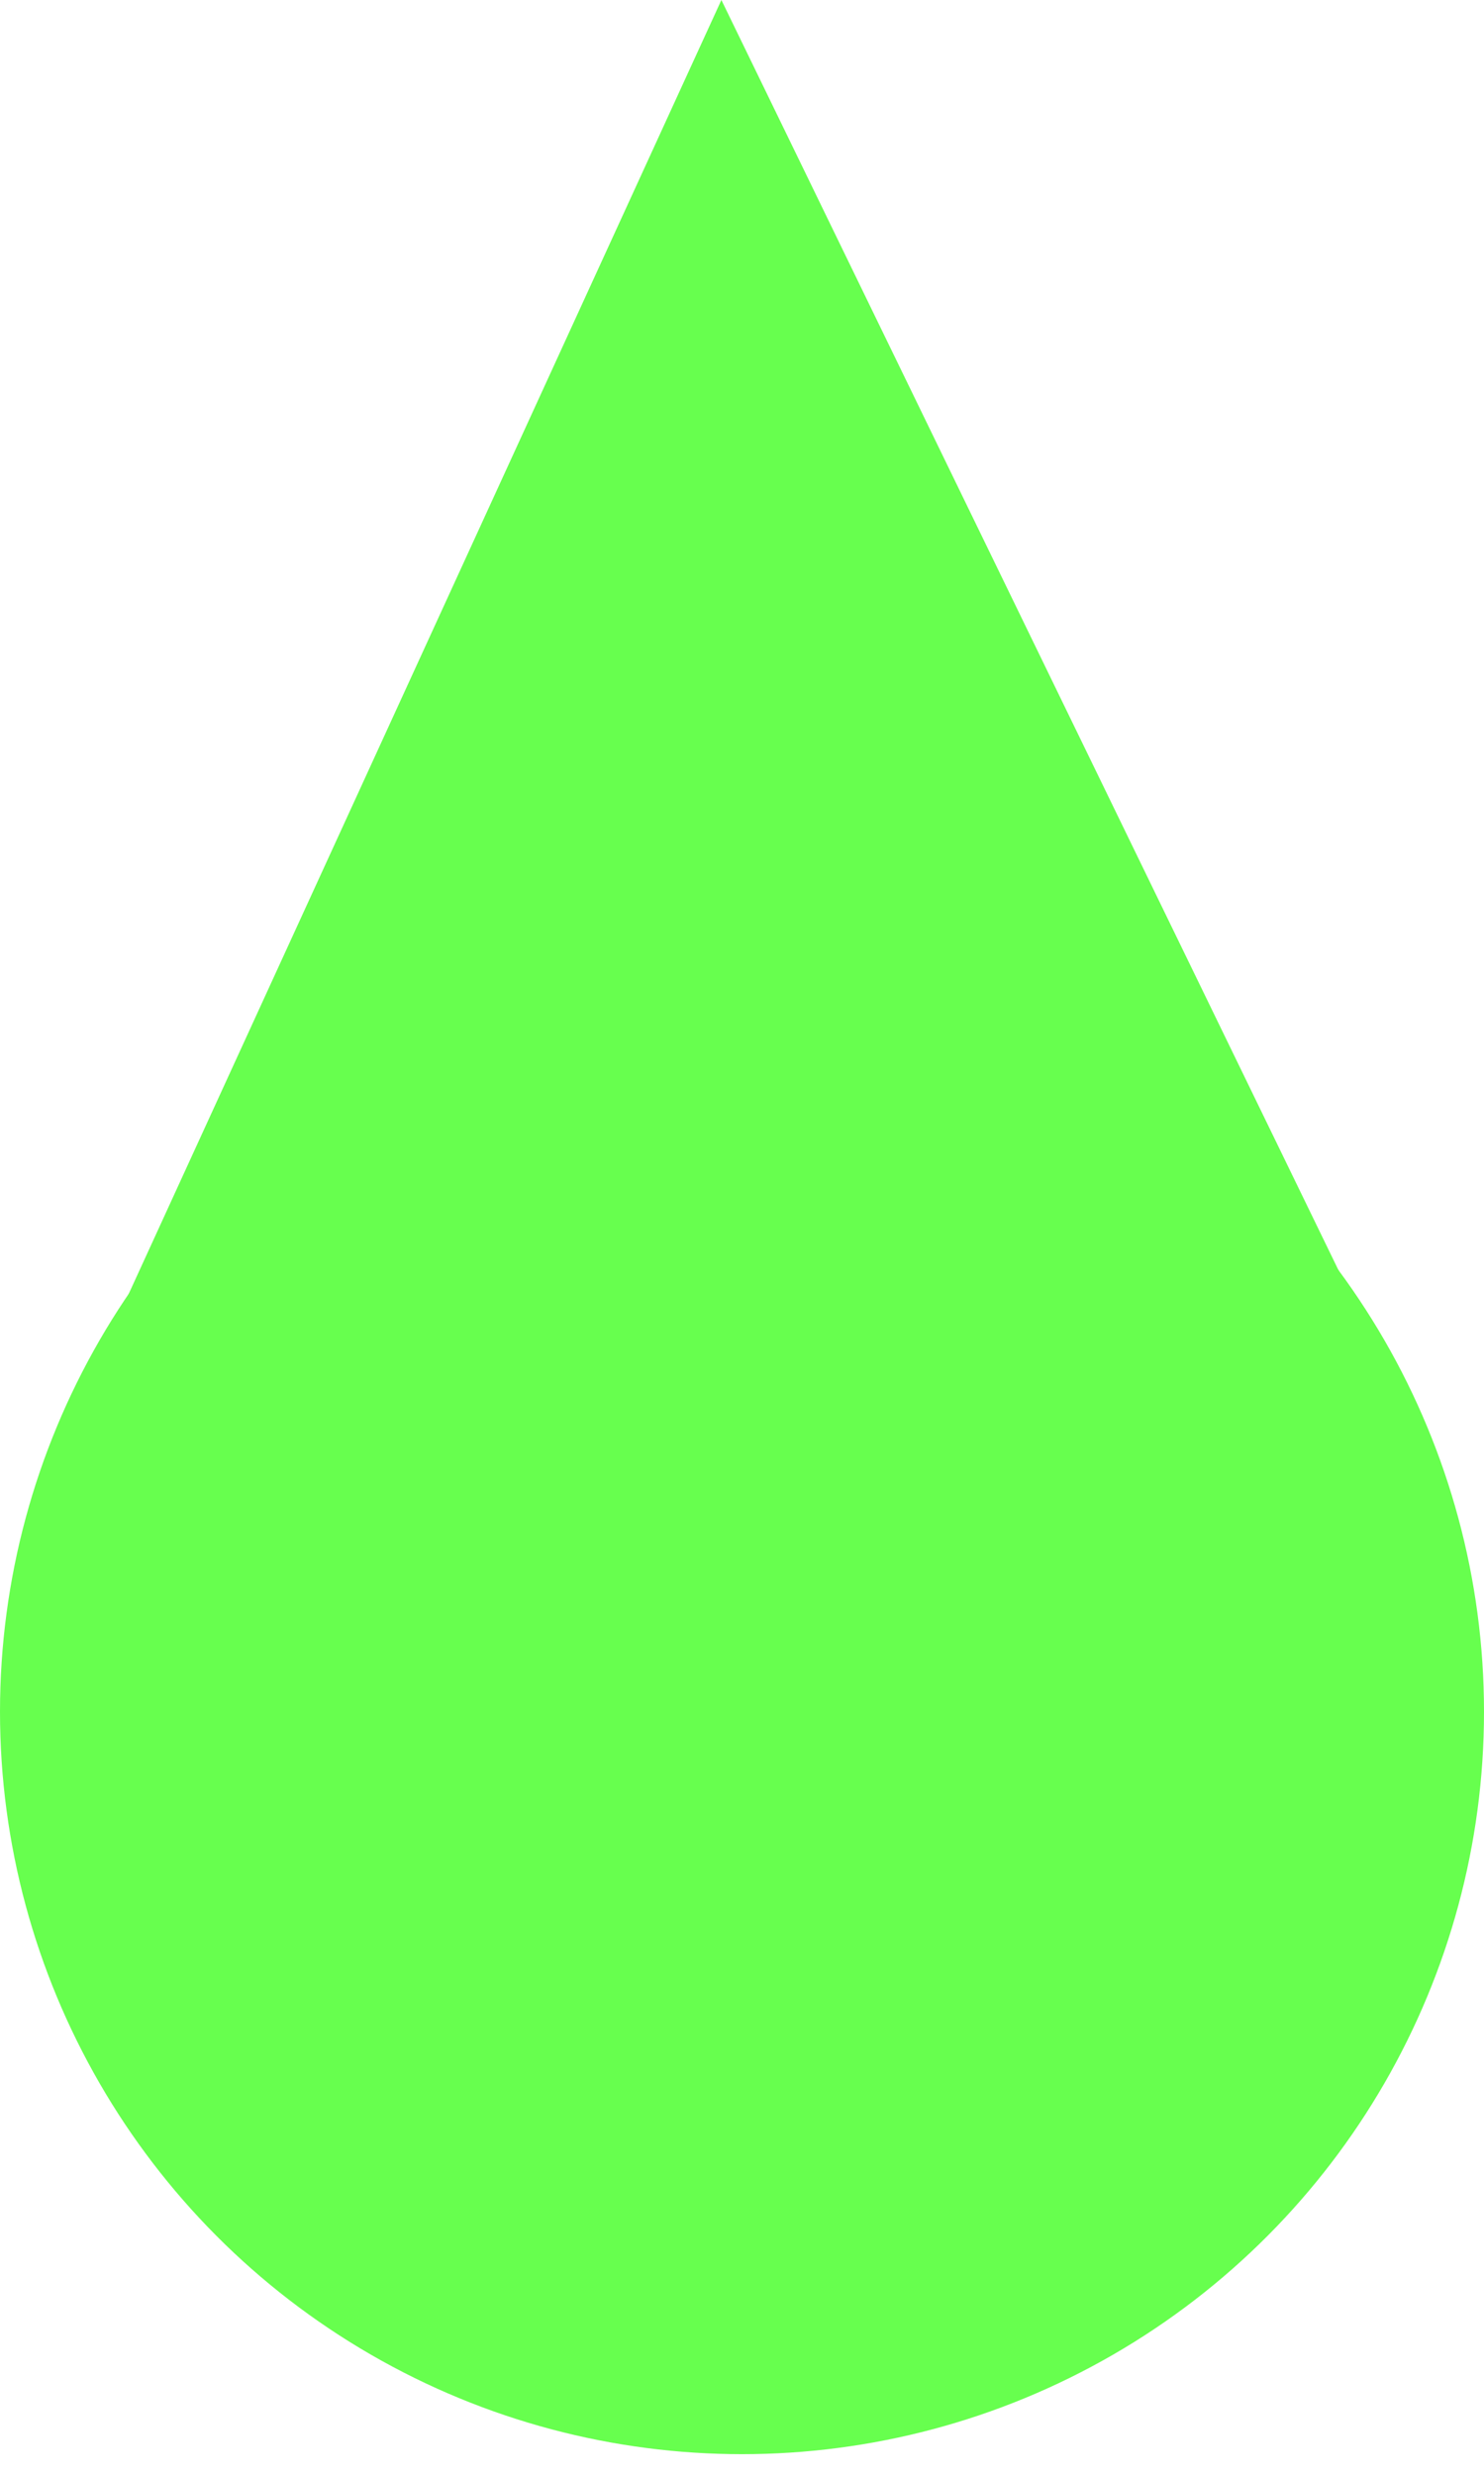 <svg width="36" height="60" viewBox="0 0 36 60" fill="none" xmlns="http://www.w3.org/2000/svg">
<circle cx="18" cy="41.5" r="18" fill="#67FF4E"/>
<path d="M17.5 0L1 36H35L17.5 0Z" fill="#67FF4E"/>
</svg>
